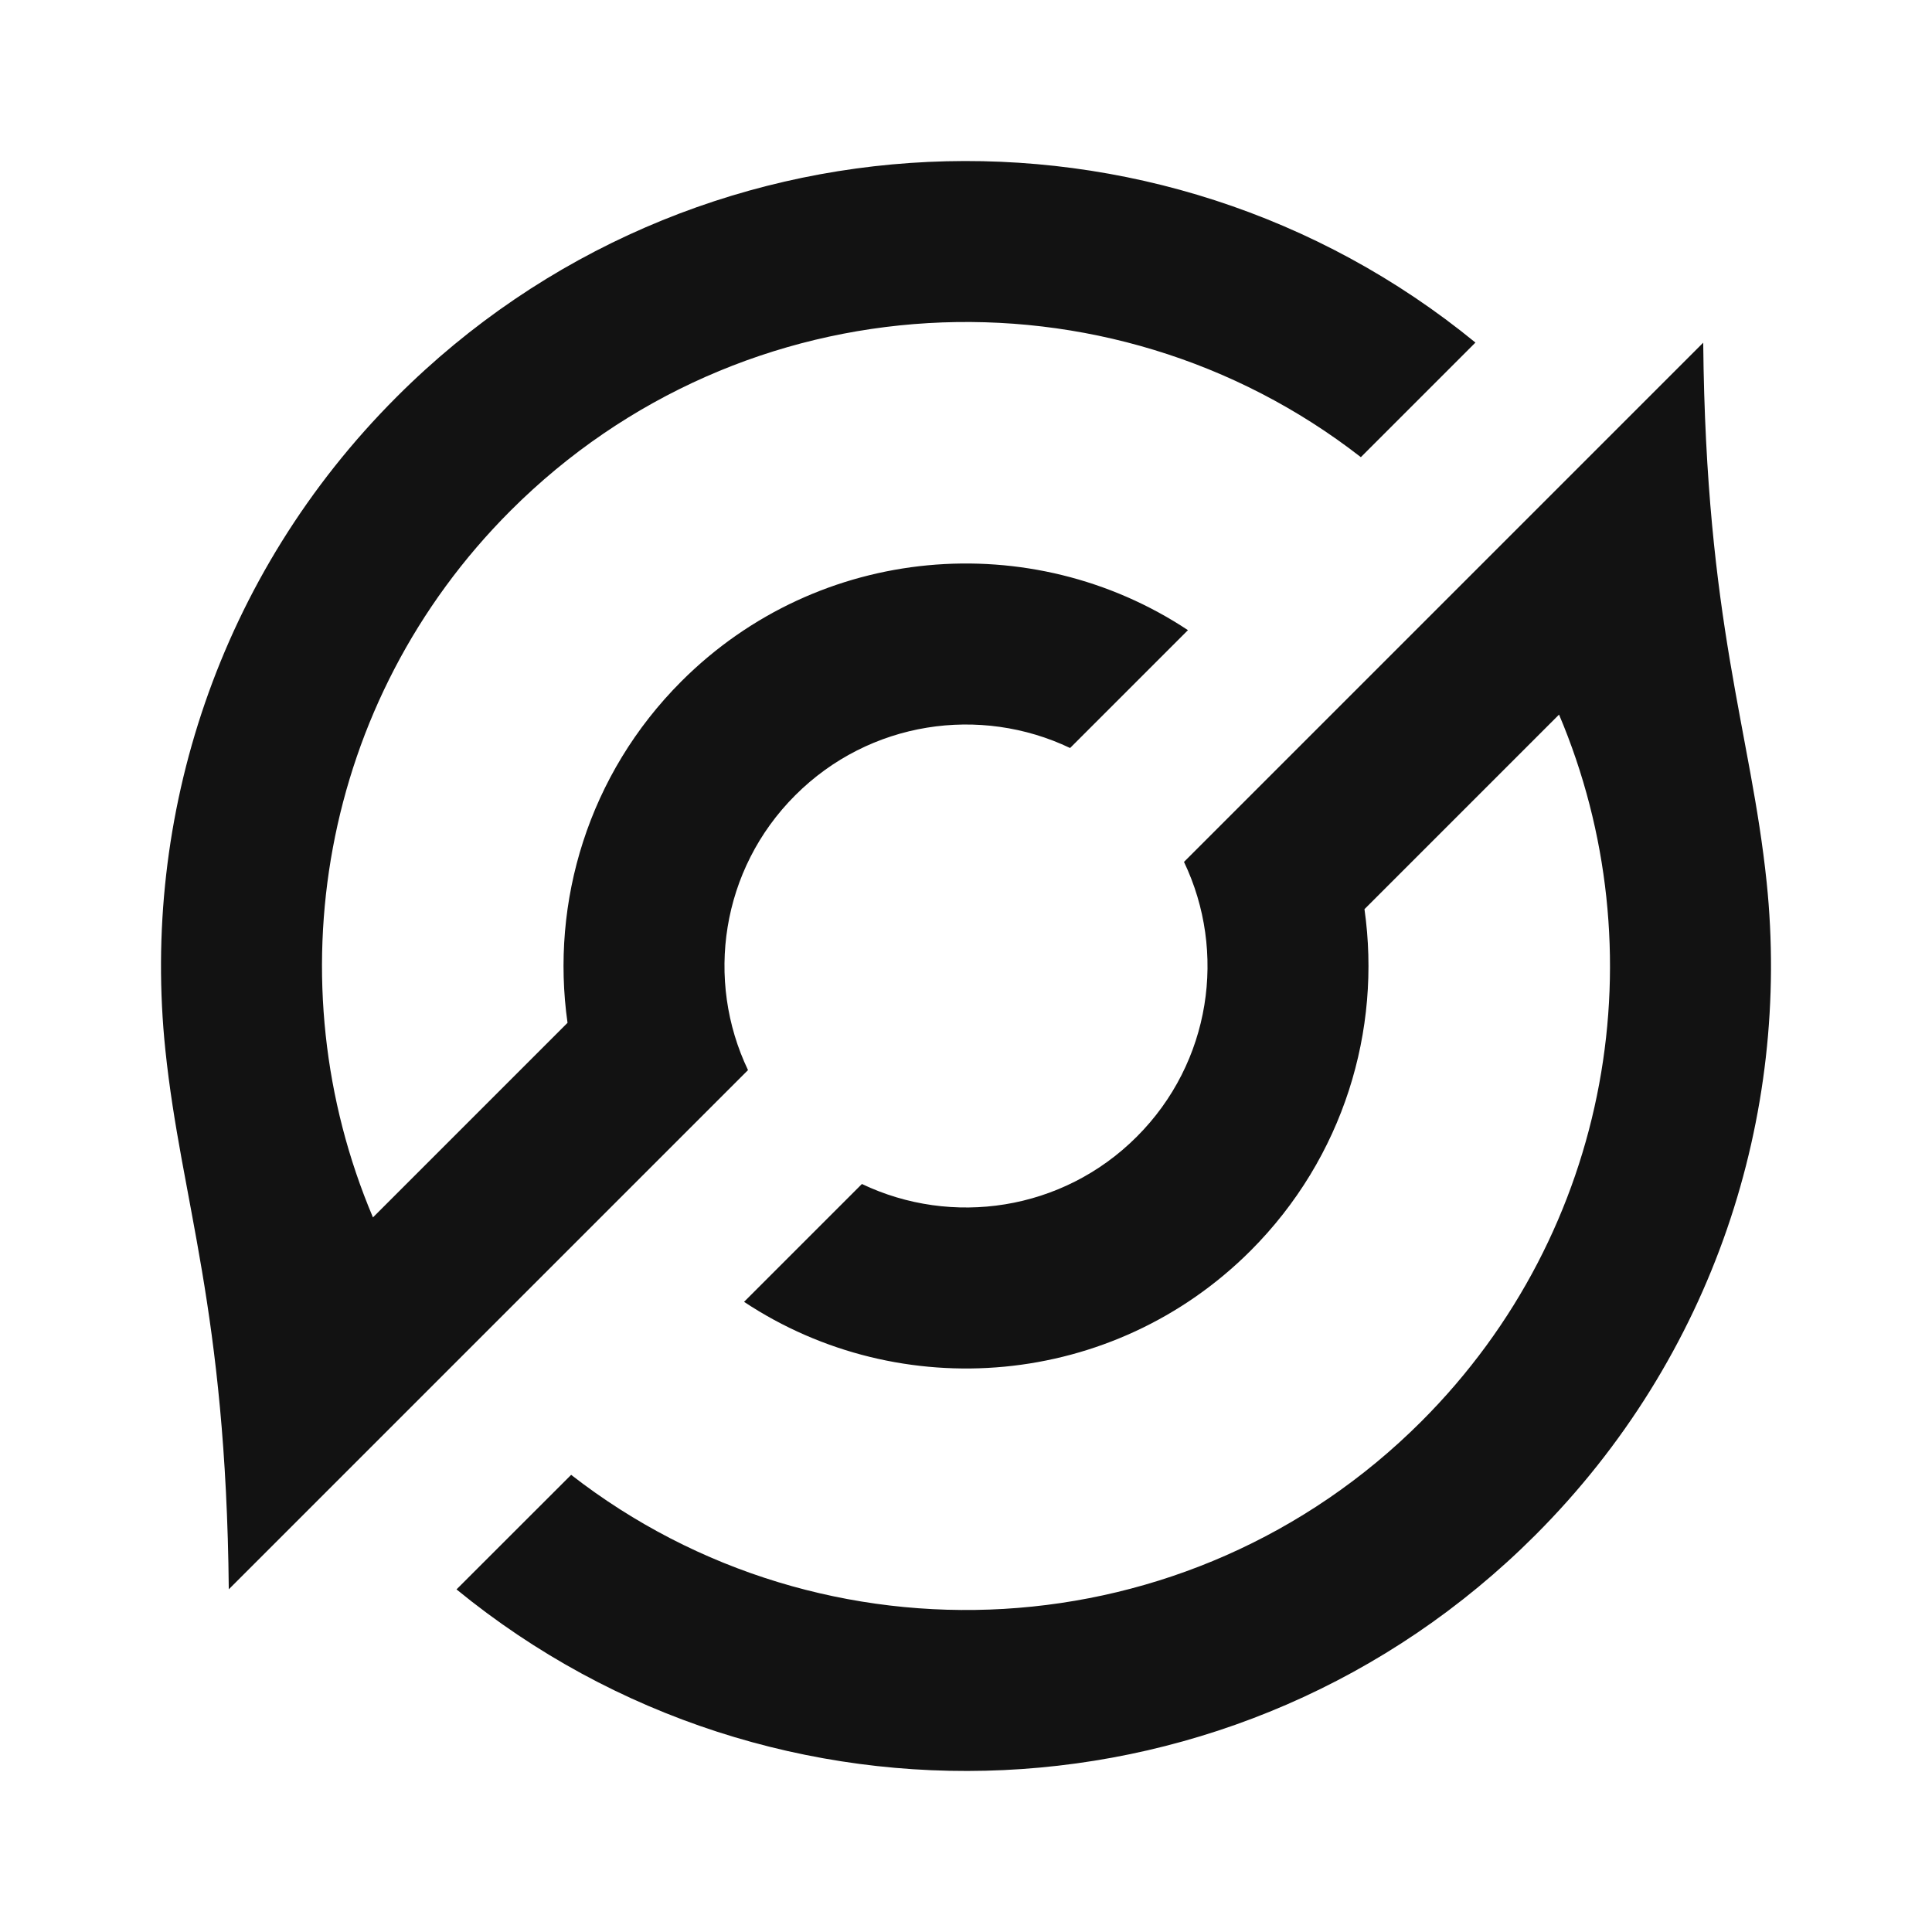 <svg xmlns="http://www.w3.org/2000/svg" width="24" height="24" fill="none"><g clip-path="url(#a)"><g><path fill="#121212" d="M18.328 4.256L16.905 5.679C13.767 3.237 9.228 3.459 6.343 6.343C3.969 8.717 3.399 12.211 4.633 15.123L7.05 12.706C6.837 11.203 7.308 9.621 8.464 8.464C10.174 6.754 12.816 6.542 14.757 7.828L13.293 9.292C12.178 8.76 10.803 8.955 9.879 9.879C8.955 10.802 8.759 12.178 9.292 13.293L2.842 19.743C2.808 16.243 2.251 14.931 2.054 13.041C1.753 10.147 2.711 7.147 4.929 4.929C8.595 1.263 14.4 1.039 18.329 4.256H18.328ZM21.158 4.258C21.192 7.758 21.749 9.069 21.946 10.959C22.247 13.853 21.289 16.853 19.071 19.071C15.405 22.737 9.6 22.961 5.671 19.744L7.095 18.321C10.233 20.763 14.772 20.541 17.657 17.657C20.031 15.283 20.601 11.789 19.367 8.877L16.95 11.294C17.163 12.797 16.692 14.379 15.536 15.536C13.826 17.246 11.184 17.458 9.243 16.172L10.707 14.708C11.822 15.24 13.197 15.045 14.121 14.121C15.045 13.198 15.241 11.822 14.708 10.707L21.158 4.257V4.258Z"/></g></g><defs><clipPath id="a"><rect width="24" height="24" fill="white"/></clipPath></defs></svg>